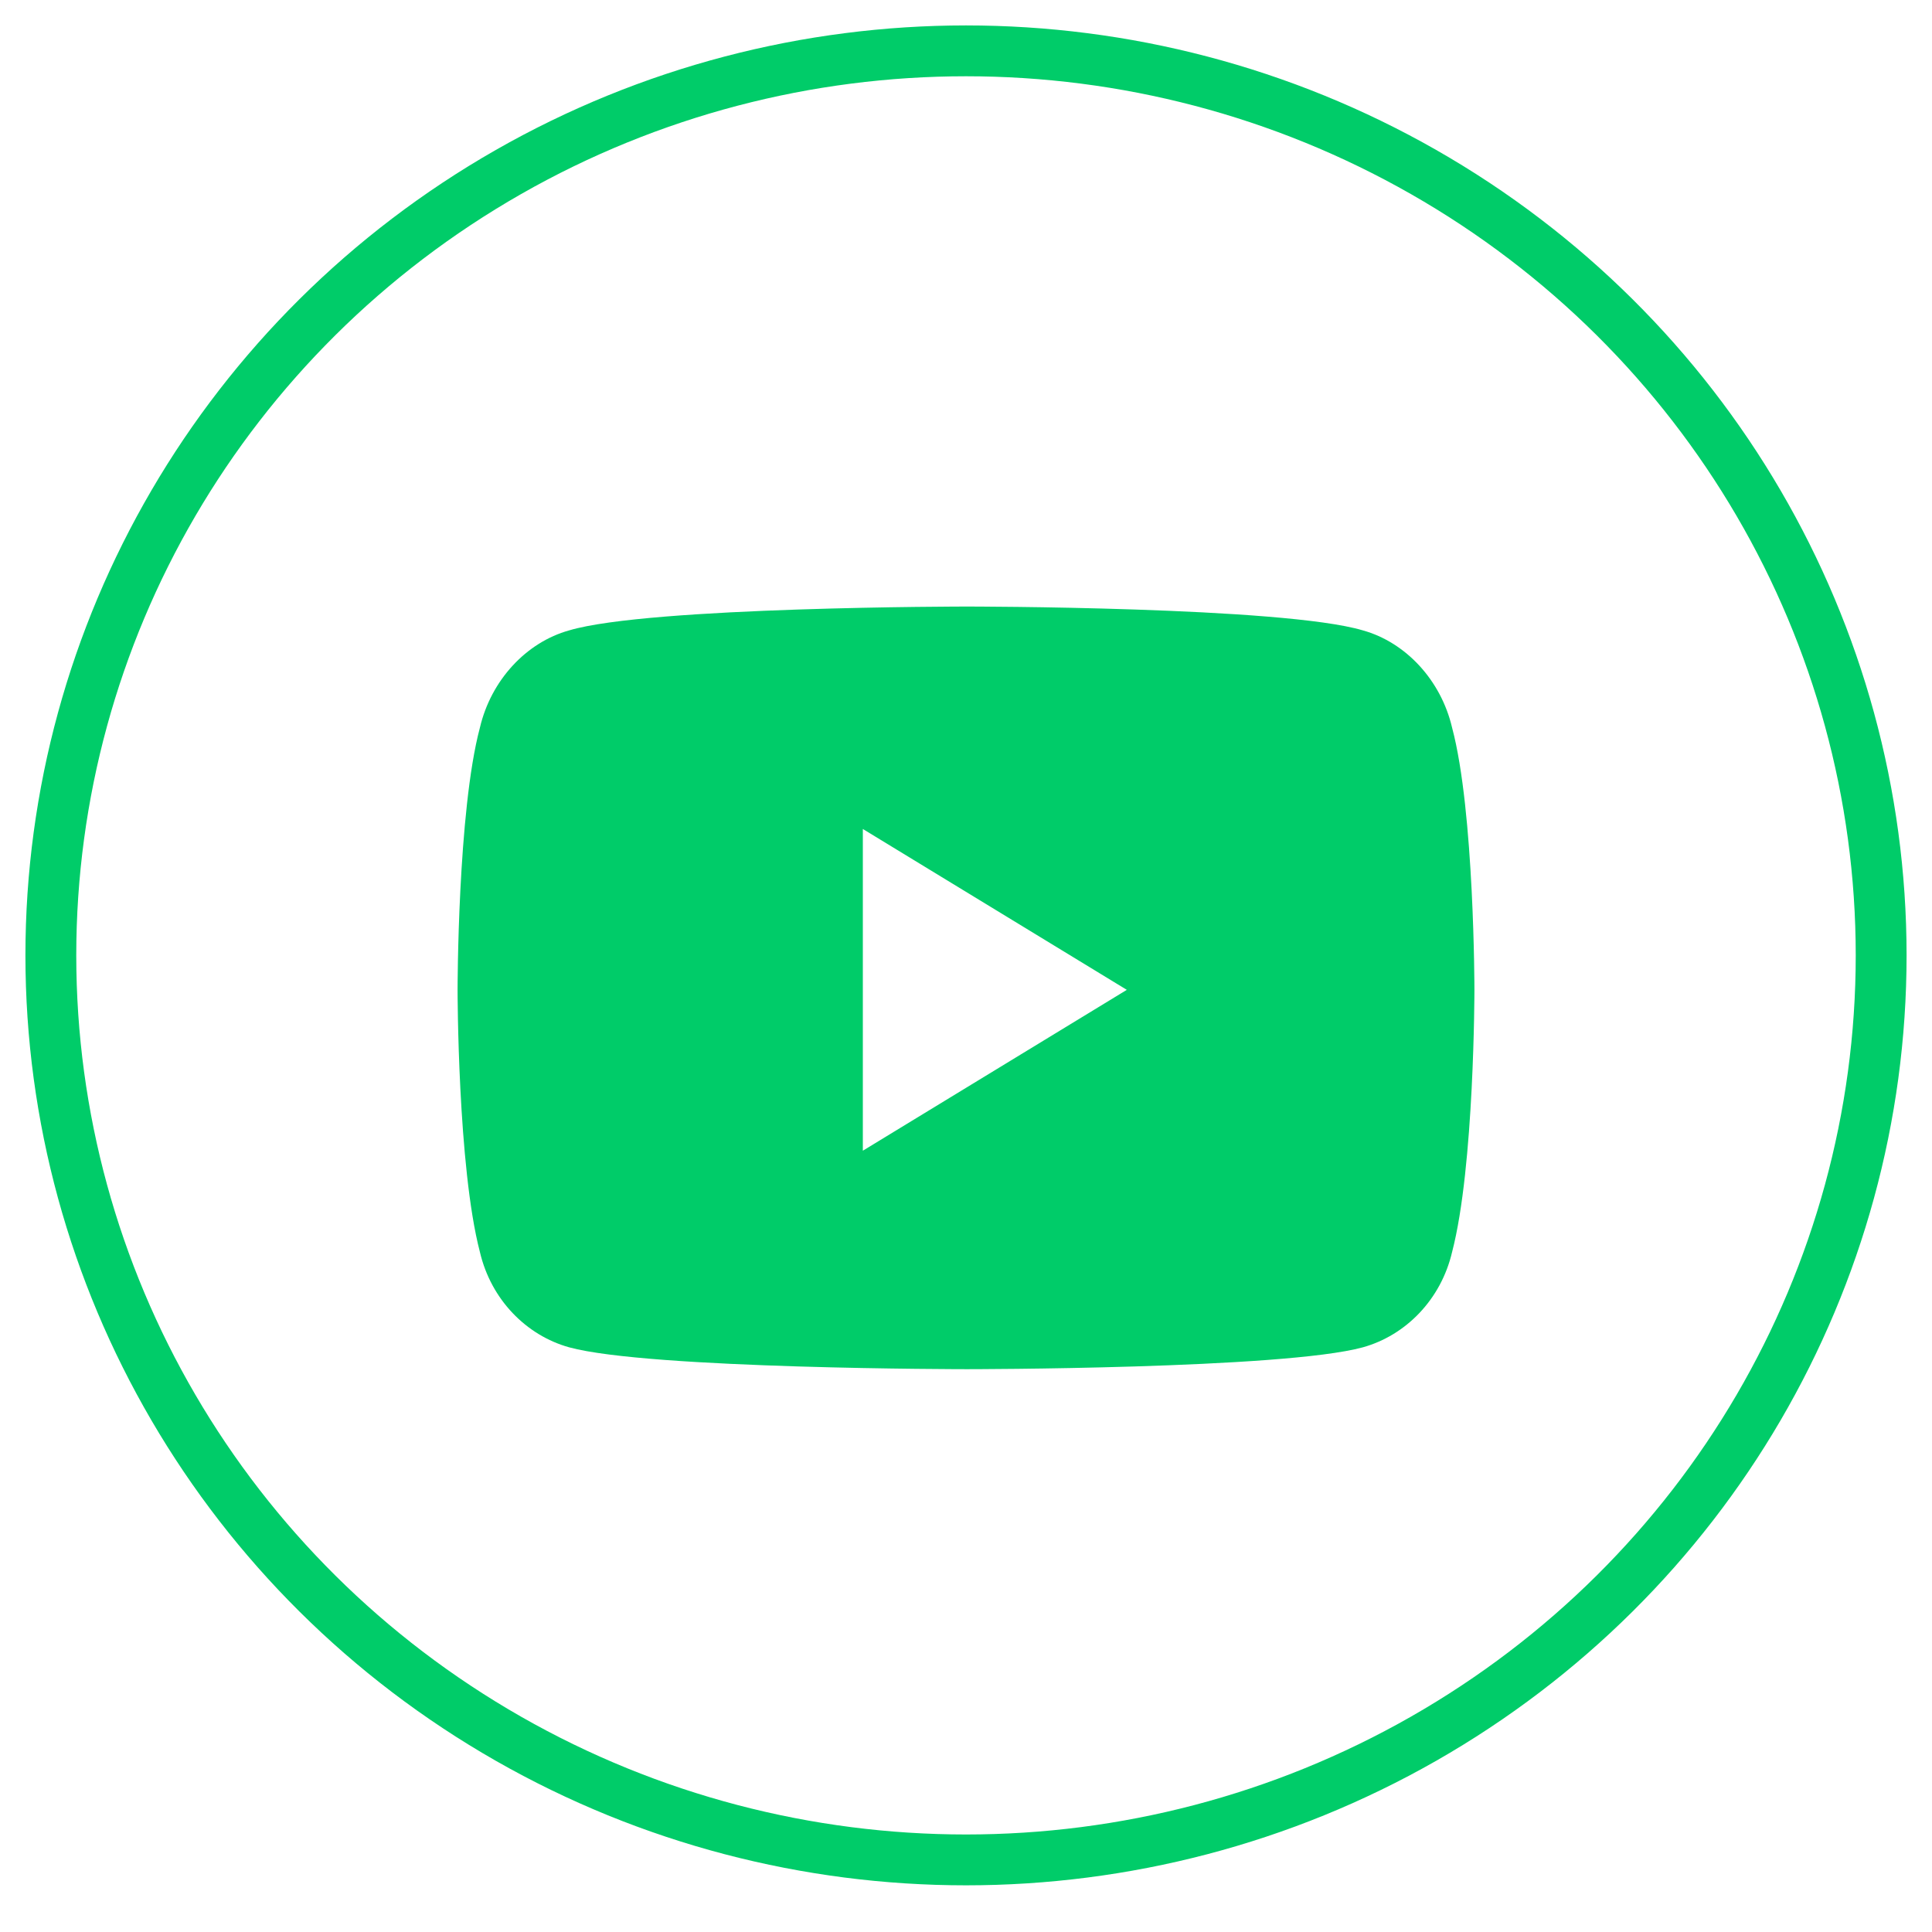 <svg width="38" height="38" viewBox="0 0 38 38" fill="none" xmlns="http://www.w3.org/2000/svg">
<ellipse cx="19" cy="18.791" rx="18" ry="17.791" stroke="#00CC69"/>
<path d="M28.561 14.313C28.342 13.376 27.647 12.633 26.806 12.399C25.234 11.93 19.018 11.93 19.018 11.93C19.018 11.93 12.766 11.93 11.194 12.399C10.353 12.633 9.658 13.376 9.439 14.313C9 15.954 9 19.469 9 19.469C9 19.469 9 22.946 9.439 24.625C9.658 25.563 10.353 26.266 11.194 26.5C12.766 26.93 19.018 26.93 19.018 26.93C19.018 26.93 25.234 26.93 26.806 26.5C27.647 26.266 28.342 25.563 28.561 24.625C29 22.946 29 19.469 29 19.469C29 19.469 29 15.954 28.561 14.313ZM16.971 22.633V16.305L22.163 19.469L16.971 22.633Z" fill="#00CC69"/>
</svg>

